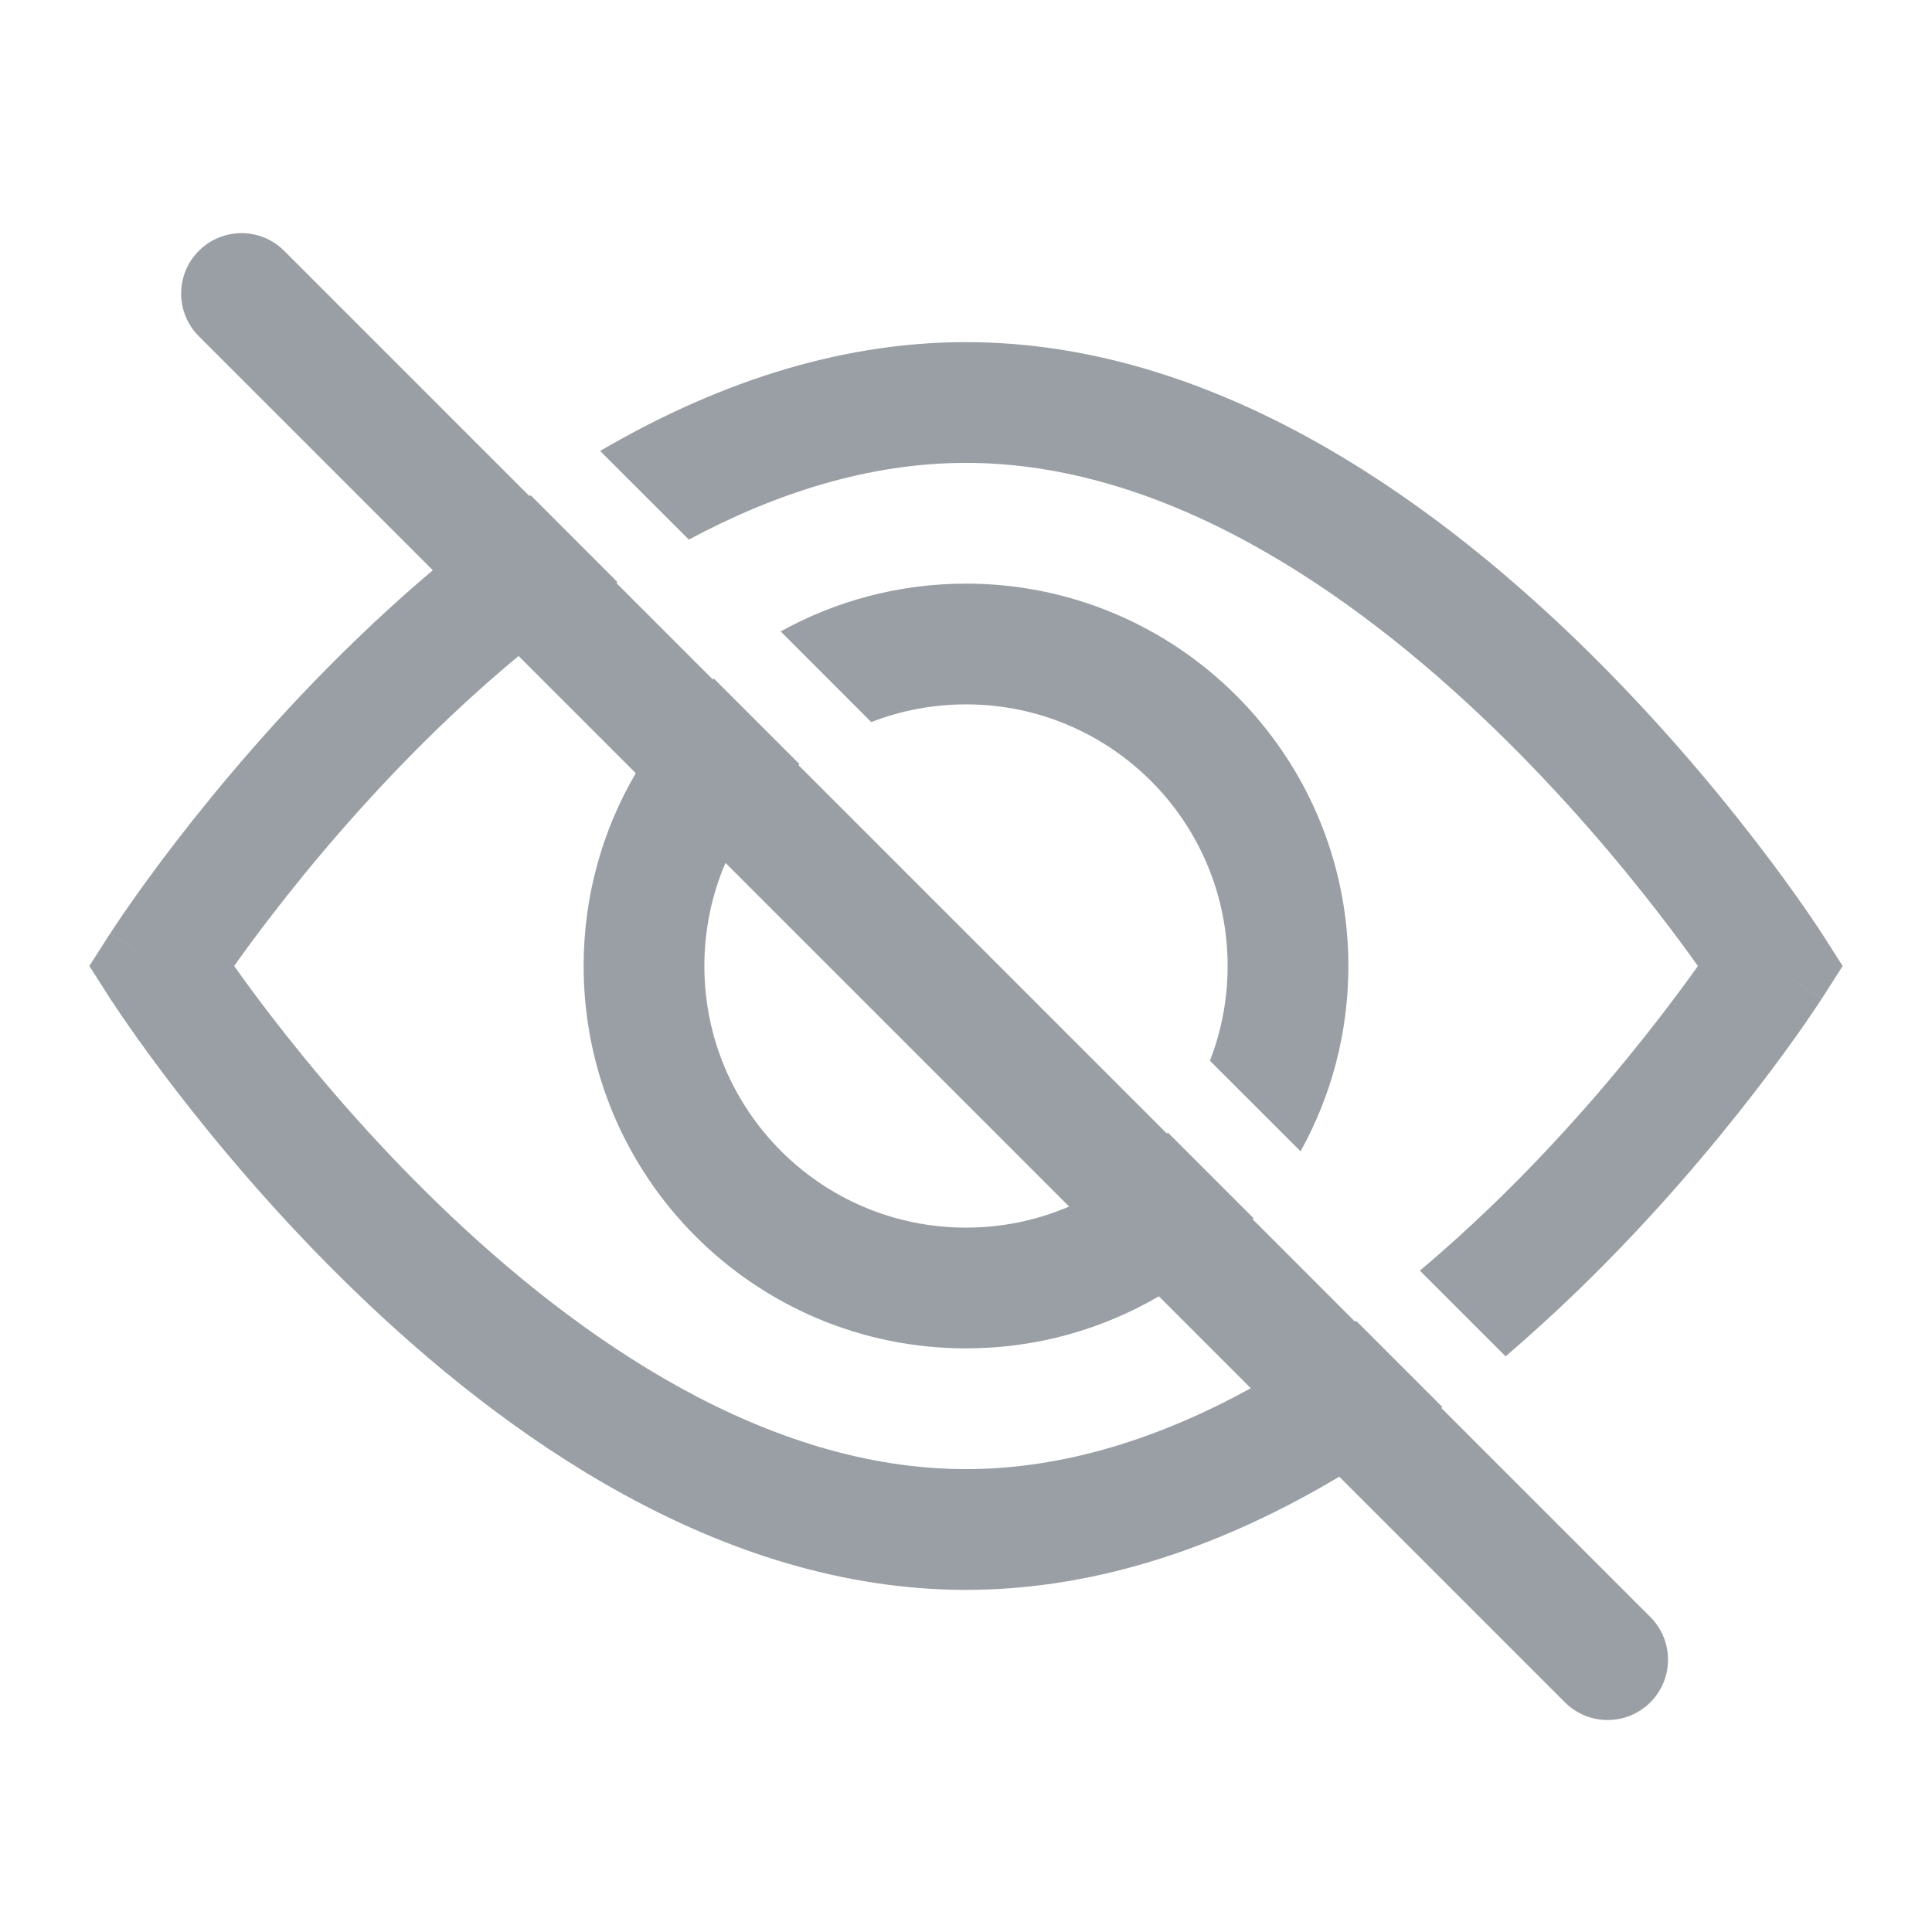<svg width="24" height="24" viewBox="0 0 24 24" fill="none" xmlns="http://www.w3.org/2000/svg">
<path fill-rule="evenodd" clip-rule="evenodd" d="M3.53 3.116C3.238 2.823 2.763 2.823 2.47 3.116C2.177 3.409 2.177 3.884 2.47 4.177L5.377 7.084C5.033 7.374 4.709 7.669 4.408 7.961C3.47 8.868 2.714 9.772 2.192 10.448C1.931 10.787 1.727 11.071 1.588 11.271C1.518 11.371 1.464 11.45 1.428 11.506C1.409 11.533 1.395 11.555 1.385 11.57L1.373 11.588L1.37 11.593L1.369 11.595C1.369 11.595 1.368 11.596 2 12L1.368 11.596L1.11 12L1.368 12.404L1.369 12.405L1.37 12.407L1.373 12.412L1.385 12.43C1.395 12.445 1.409 12.467 1.428 12.494C1.464 12.55 1.518 12.629 1.588 12.729C1.727 12.93 1.931 13.213 2.192 13.552C2.714 14.228 3.47 15.133 4.408 16.039C6.253 17.824 8.936 19.75 12 19.75C13.687 19.75 15.258 19.166 16.637 18.344L19.44 21.147C19.733 21.44 20.208 21.44 20.501 21.147C20.794 20.855 20.794 20.38 20.501 20.087L17.904 17.49C17.909 17.486 17.914 17.483 17.918 17.479L16.846 16.407C16.841 16.41 16.837 16.414 16.832 16.418L15.56 15.145C15.564 15.141 15.568 15.136 15.571 15.132L14.507 14.068C14.504 14.073 14.5 14.077 14.496 14.082L9.918 9.504C9.923 9.5 9.928 9.497 9.932 9.493L8.868 8.429C8.864 8.433 8.859 8.437 8.855 8.441L7.657 7.243C7.662 7.239 7.667 7.236 7.672 7.233L6.592 6.152C6.587 6.156 6.582 6.159 6.577 6.163L3.53 3.116ZM6.442 8.149C6.096 8.436 5.765 8.735 5.45 9.039C4.578 9.882 3.87 10.728 3.38 11.364C3.187 11.614 3.029 11.83 2.909 12C3.029 12.17 3.187 12.386 3.38 12.636C3.87 13.272 4.578 14.118 5.45 14.961C7.224 16.676 9.541 18.25 12 18.25C13.232 18.25 14.428 17.855 15.538 17.245L14.396 16.103C13.692 16.514 12.874 16.75 12 16.75C9.377 16.75 7.25 14.623 7.25 12C7.25 11.126 7.486 10.308 7.898 9.605L6.442 8.149ZM9.012 10.719C8.844 11.112 8.75 11.545 8.75 12C8.75 13.795 10.205 15.25 12 15.25C12.455 15.25 12.888 15.157 13.281 14.988L9.012 10.719ZM2 12C1.368 12.404 1.368 12.404 1.368 12.404L2 12ZM17.638 15.784C17.955 15.518 18.26 15.241 18.55 14.961C19.422 14.118 20.13 13.272 20.62 12.636C20.813 12.386 20.971 12.17 21.092 12C20.971 11.83 20.813 11.614 20.62 11.364C20.13 10.728 19.422 9.882 18.55 9.039C16.776 7.324 14.459 5.75 12 5.75C10.803 5.75 9.64 6.123 8.557 6.703L7.455 5.602C8.812 4.808 10.351 4.25 12 4.25C15.064 4.25 17.747 6.176 19.593 7.961C20.53 8.868 21.287 9.772 21.808 10.448C22.07 10.787 22.273 11.071 22.413 11.271C22.482 11.371 22.536 11.45 22.573 11.506C22.591 11.533 22.605 11.555 22.615 11.57L22.627 11.588L22.63 11.593L22.632 11.595L22 12C22.632 12.404 22.631 12.405 22.631 12.405L22.63 12.407L22.627 12.412L22.615 12.43C22.605 12.445 22.591 12.467 22.573 12.494C22.536 12.55 22.482 12.629 22.413 12.729C22.273 12.93 22.07 13.213 21.808 13.552C21.287 14.228 20.53 15.133 19.593 16.039C19.314 16.308 19.017 16.581 18.703 16.849L17.638 15.784ZM22 12L22.632 12.404L22.89 12L22.632 11.595C22.632 11.596 22.632 11.596 22 12ZM15.03 13.177C15.172 12.812 15.25 12.415 15.25 12C15.25 10.205 13.795 8.75 12 8.75C11.585 8.75 11.188 8.828 10.823 8.97L9.698 7.844C10.38 7.466 11.165 7.25 12 7.25C14.623 7.25 16.75 9.377 16.75 12C16.75 12.835 16.535 13.62 16.156 14.302L15.03 13.177Z" fill="#999FA5"/>
</svg>
